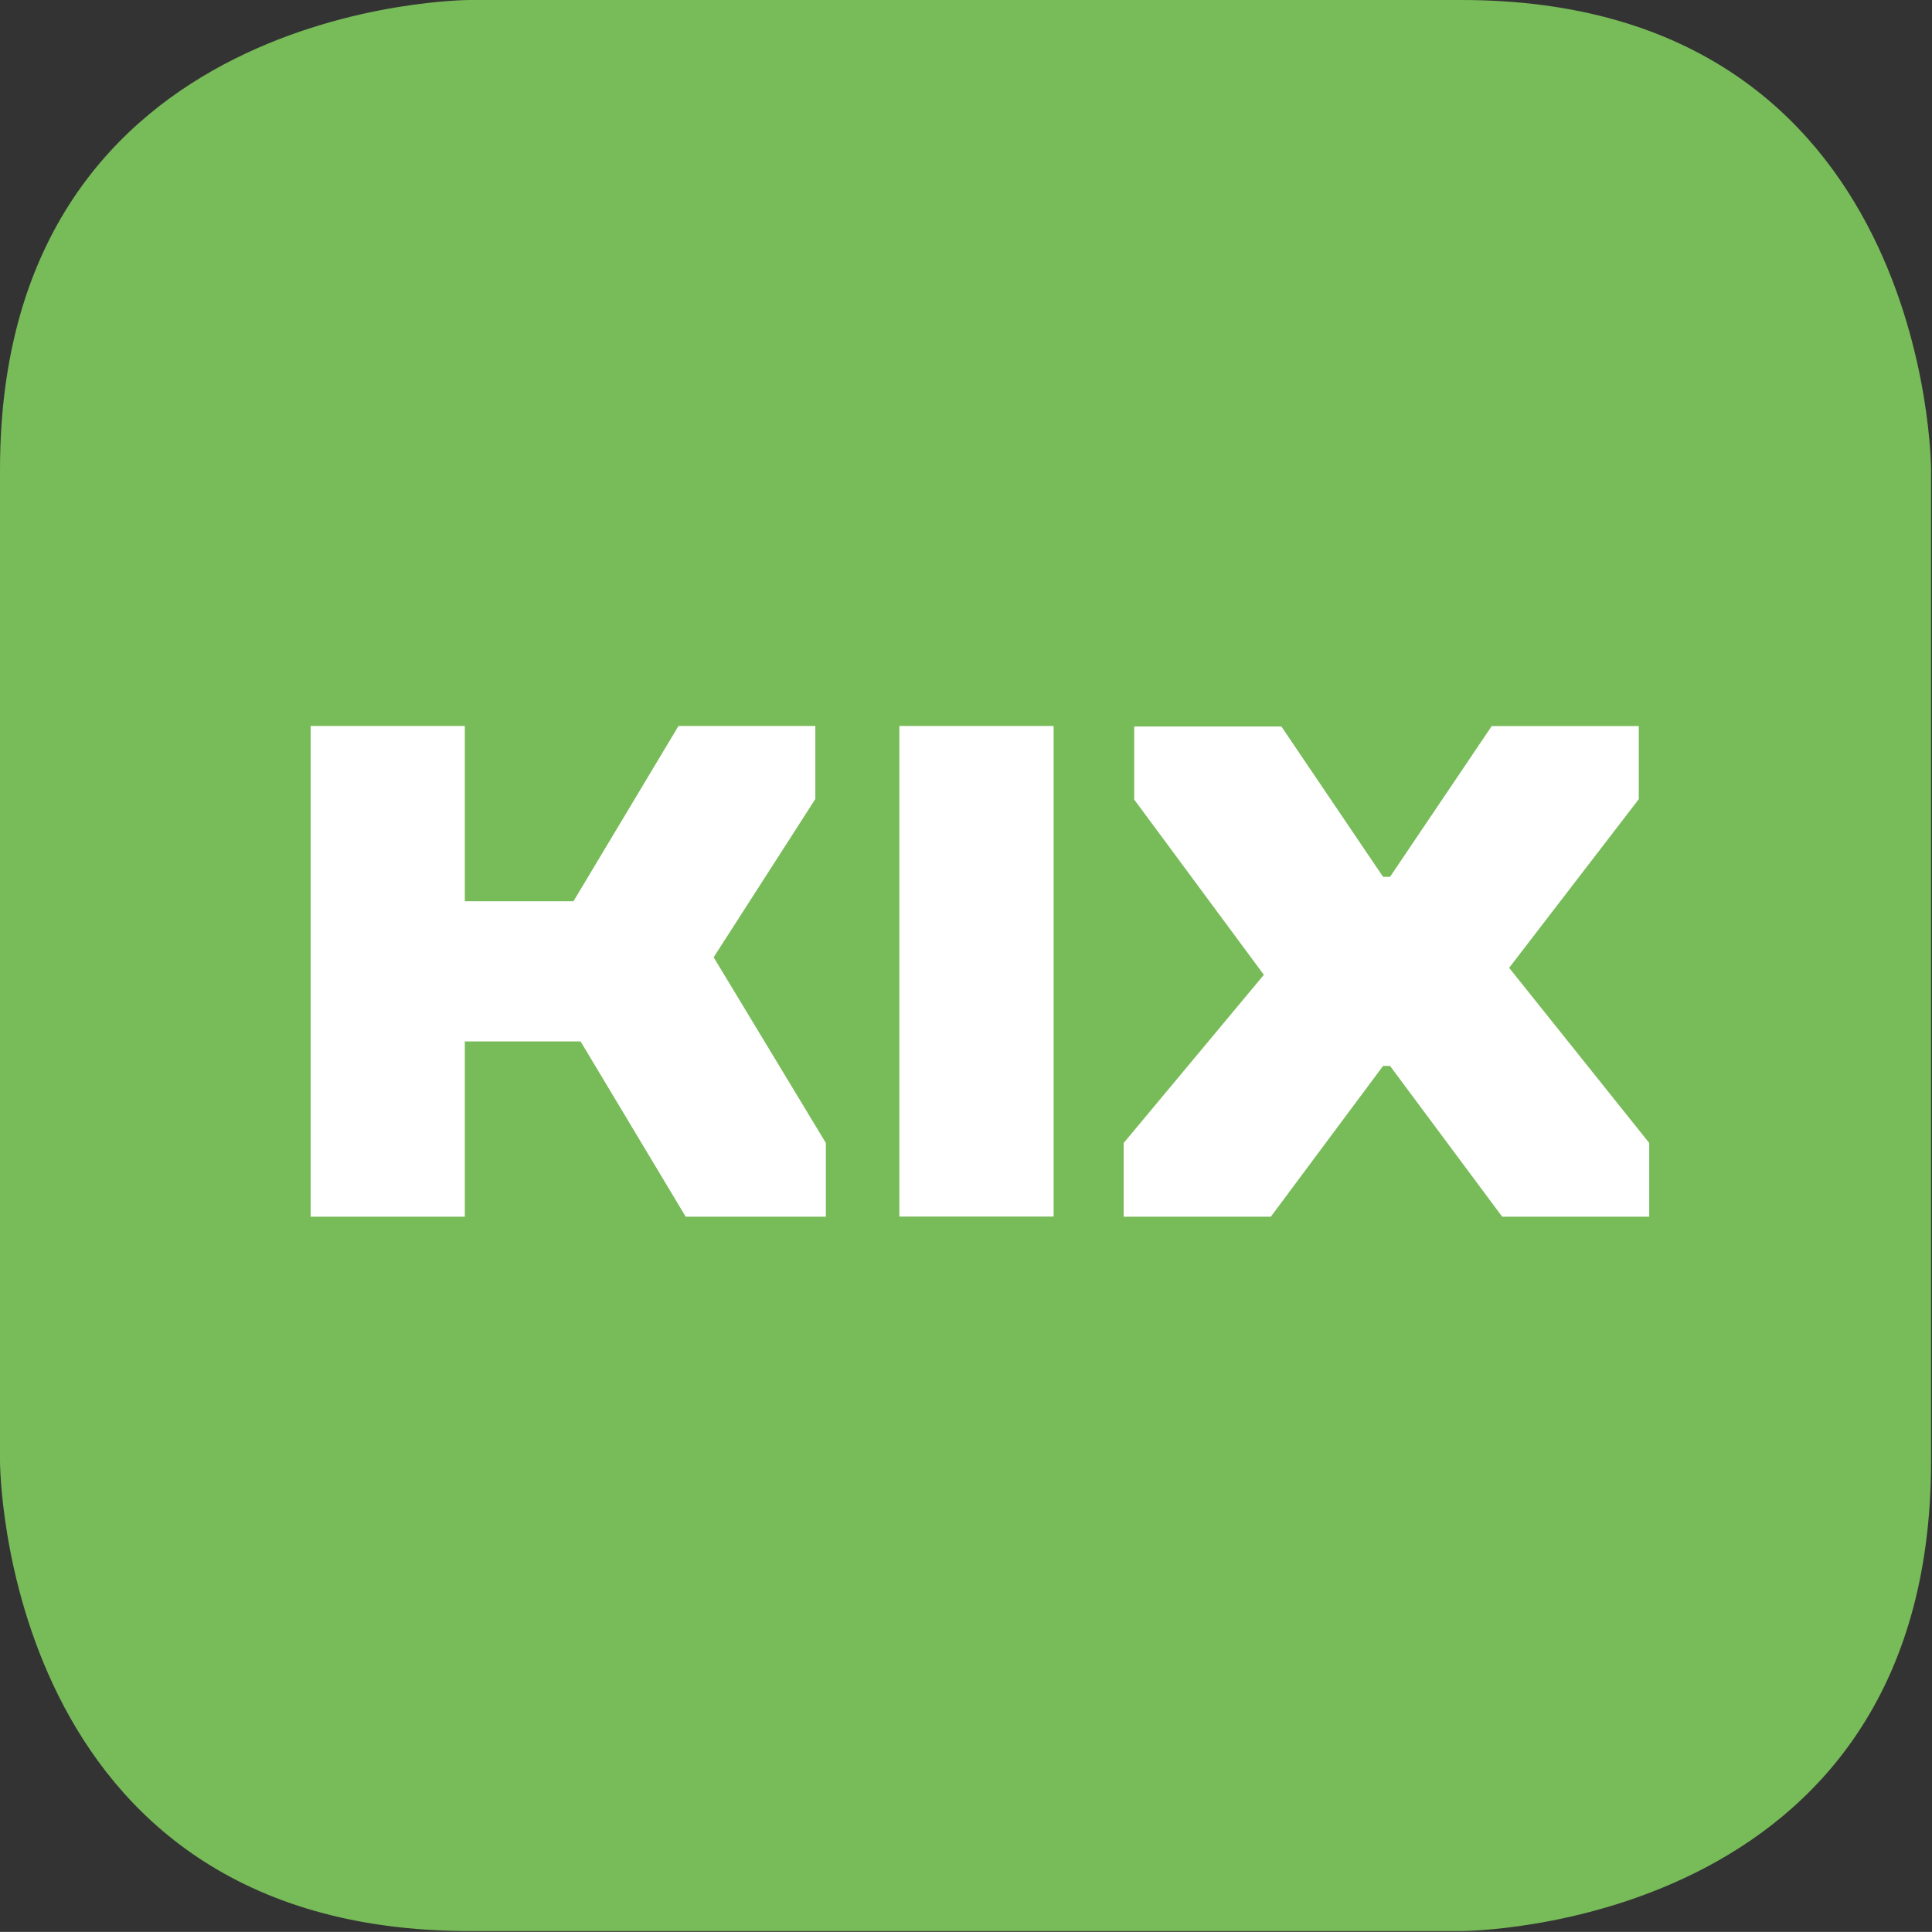 <svg xmlns="http://www.w3.org/2000/svg" viewBox="0 0 185.09 185.08"><rect x="0" y="0" width="185.09" height="185.08" fill="#333333" stroke="none"/><defs><style>.a{fill:#78bb59;}.b{fill:#fff;}</style></defs><title>KIX 4c</title><path class="a" d="M45,0S0,0,0,45v95s0,45,45,45h95s45,0,45-45V45s0-45-45-45Z"/><path class="b" d="M29.76,69.55H44.53V86.34H54.94L65,69.55H78.11v7L68.37,91.71,79.12,109.5v7.06H65.69L55.62,99.77H44.53v16.79H29.76Z"/><path class="b" d="M86.16,69.55h14.78v47H86.16Z"/><path class="b" d="M107.65,109.5l13.43-16.11L108.66,76.6v-7h14.1L132.5,84h.67l9.74-14.44H157v7L144.58,92.72,158,109.5v7.06H143.91l-10.74-14.44h-.67l-10.75,14.44h-14.1Z"/></svg>